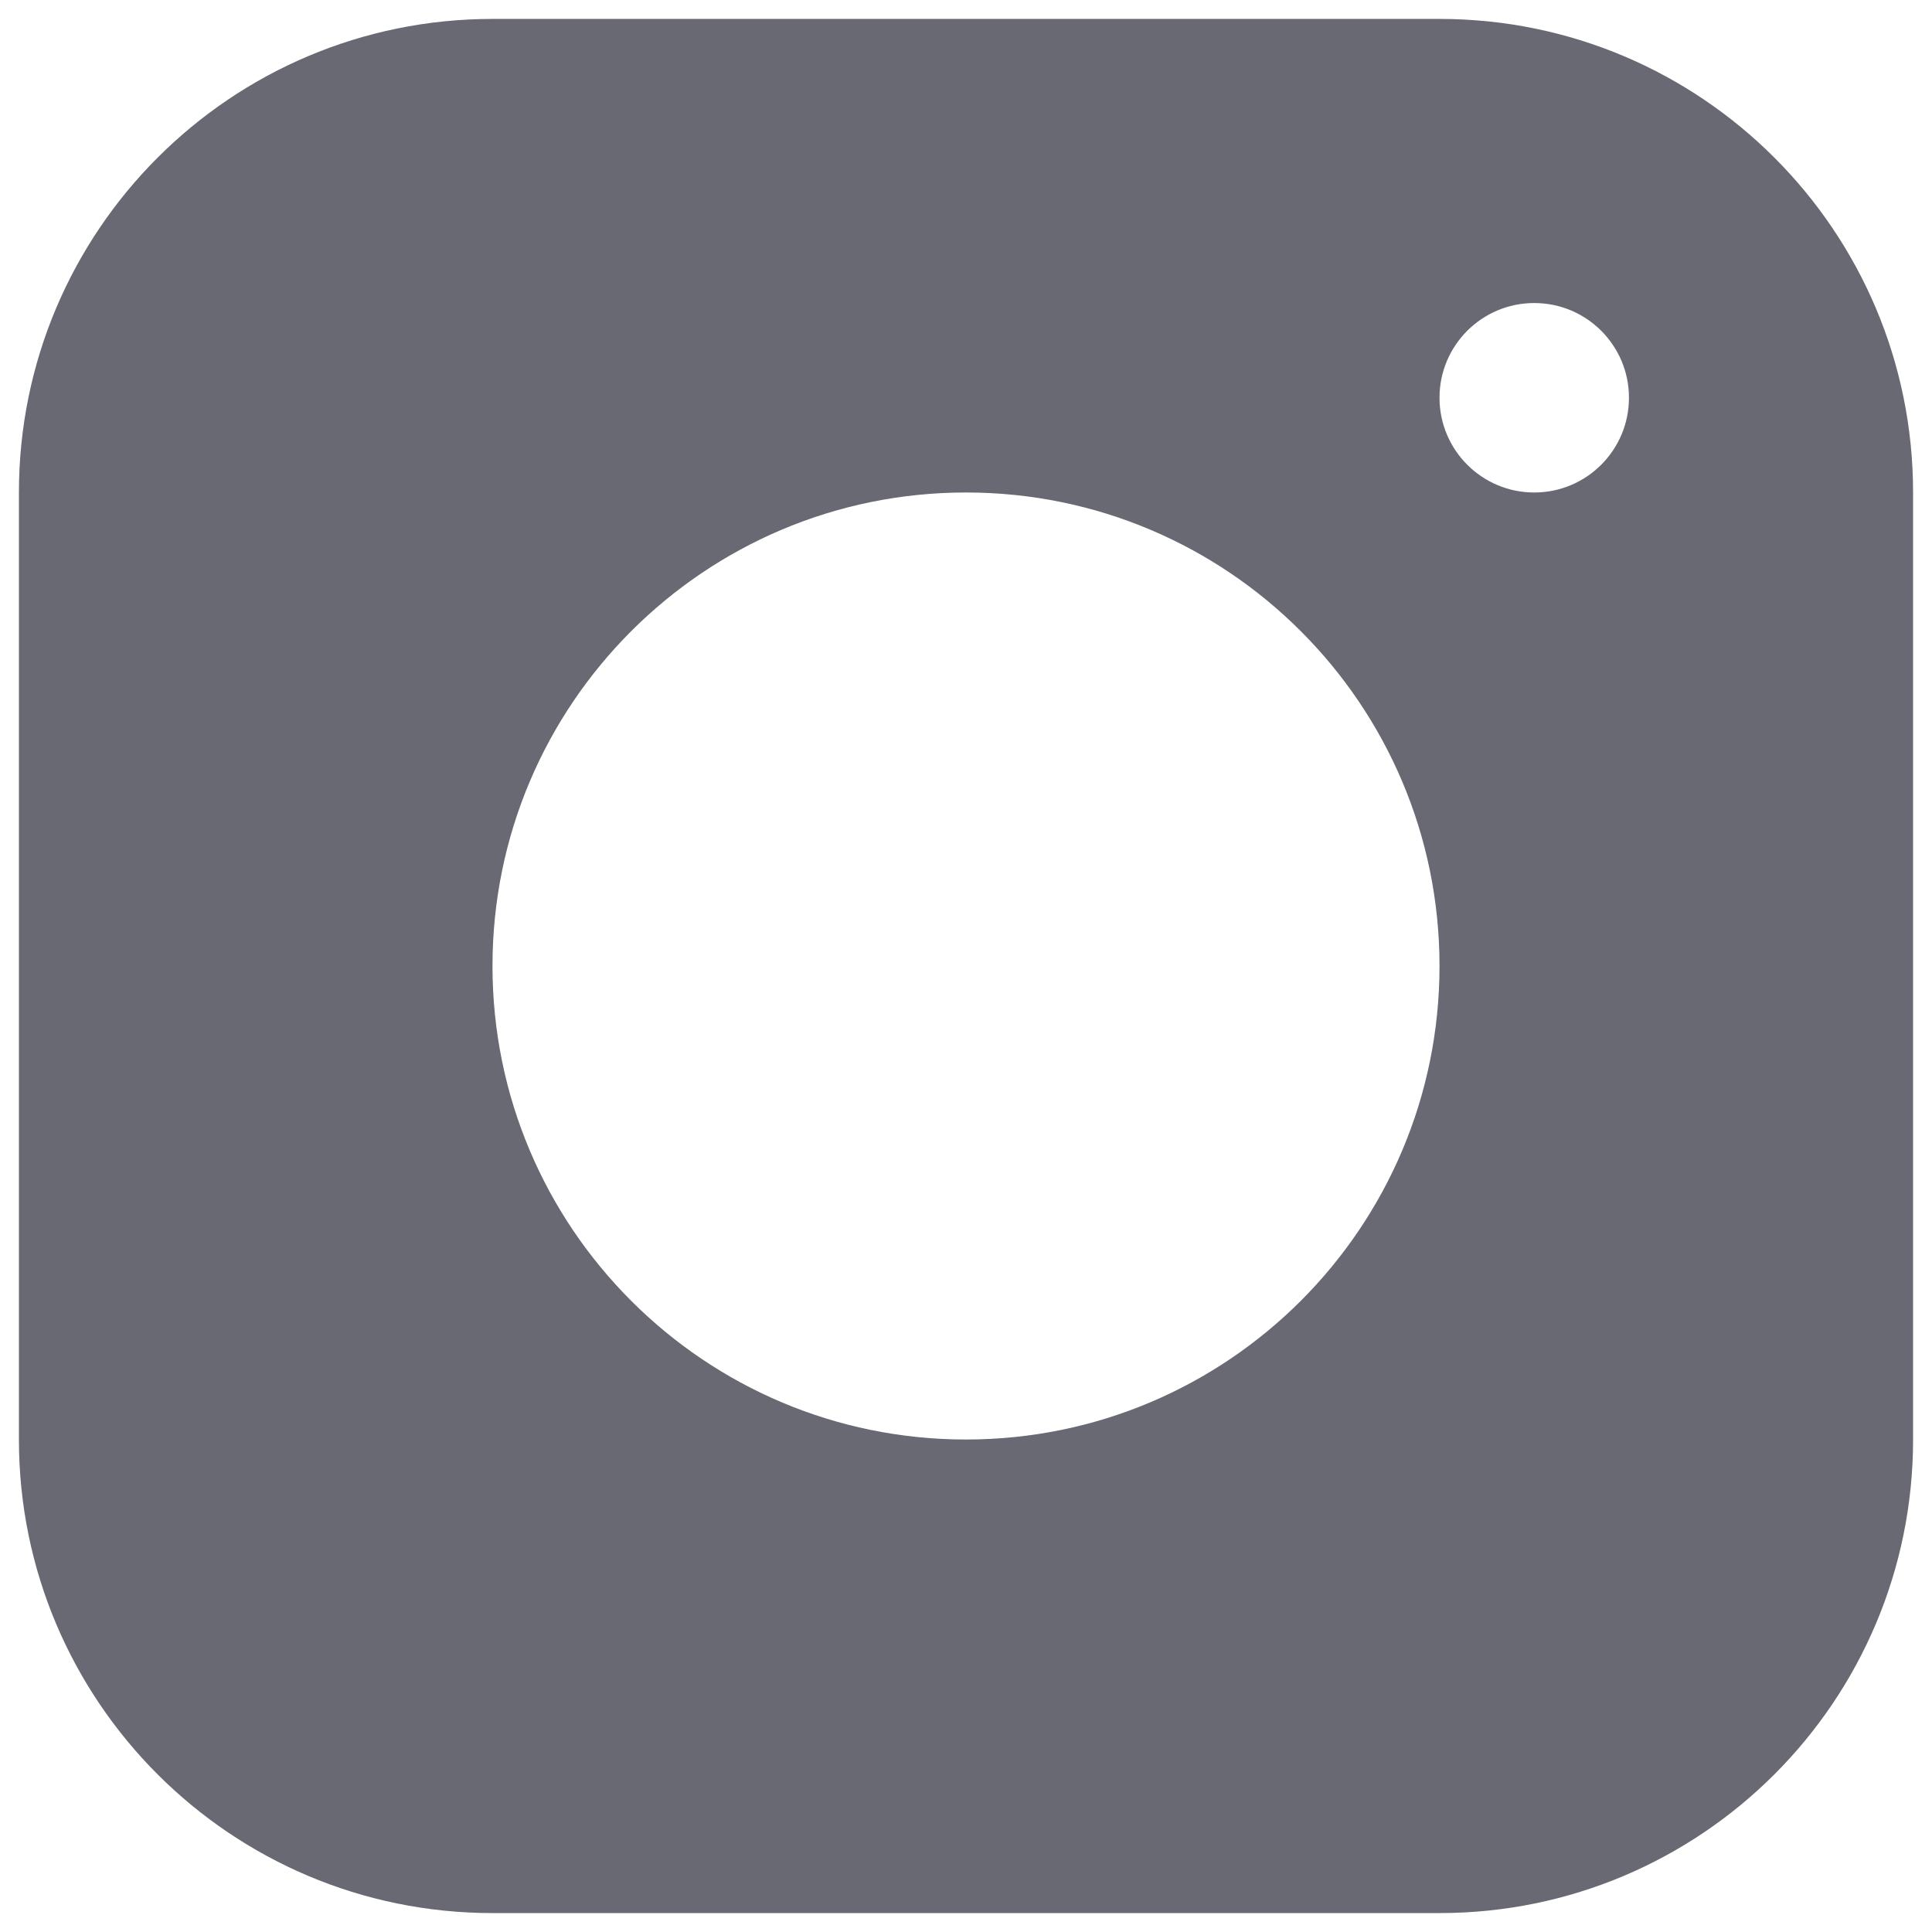 <svg width="34" height="34" viewBox="0 0 34 34" fill="none" xmlns="http://www.w3.org/2000/svg">
<path fill-rule="evenodd" clip-rule="evenodd" d="M8.667 0.333C4.064 0.333 0.333 4.064 0.333 8.667V25.333C0.333 29.936 4.064 33.667 8.667 33.667H25.333C29.936 33.667 33.667 29.936 33.667 25.333V8.667C33.667 4.064 29.936 0.333 25.333 0.333H8.667ZM17 25.333C21.602 25.333 25.333 21.602 25.333 17C25.333 12.398 21.602 8.667 17 8.667C12.398 8.667 8.667 12.398 8.667 17C8.667 21.602 12.398 25.333 17 25.333ZM28.667 7C28.667 7.92 27.921 8.667 27 8.667C26.079 8.667 25.333 7.92 25.333 7C25.333 6.079 26.079 5.333 27 5.333C27.921 5.333 28.667 6.079 28.667 7Z" fill="#696974"/>
</svg>
